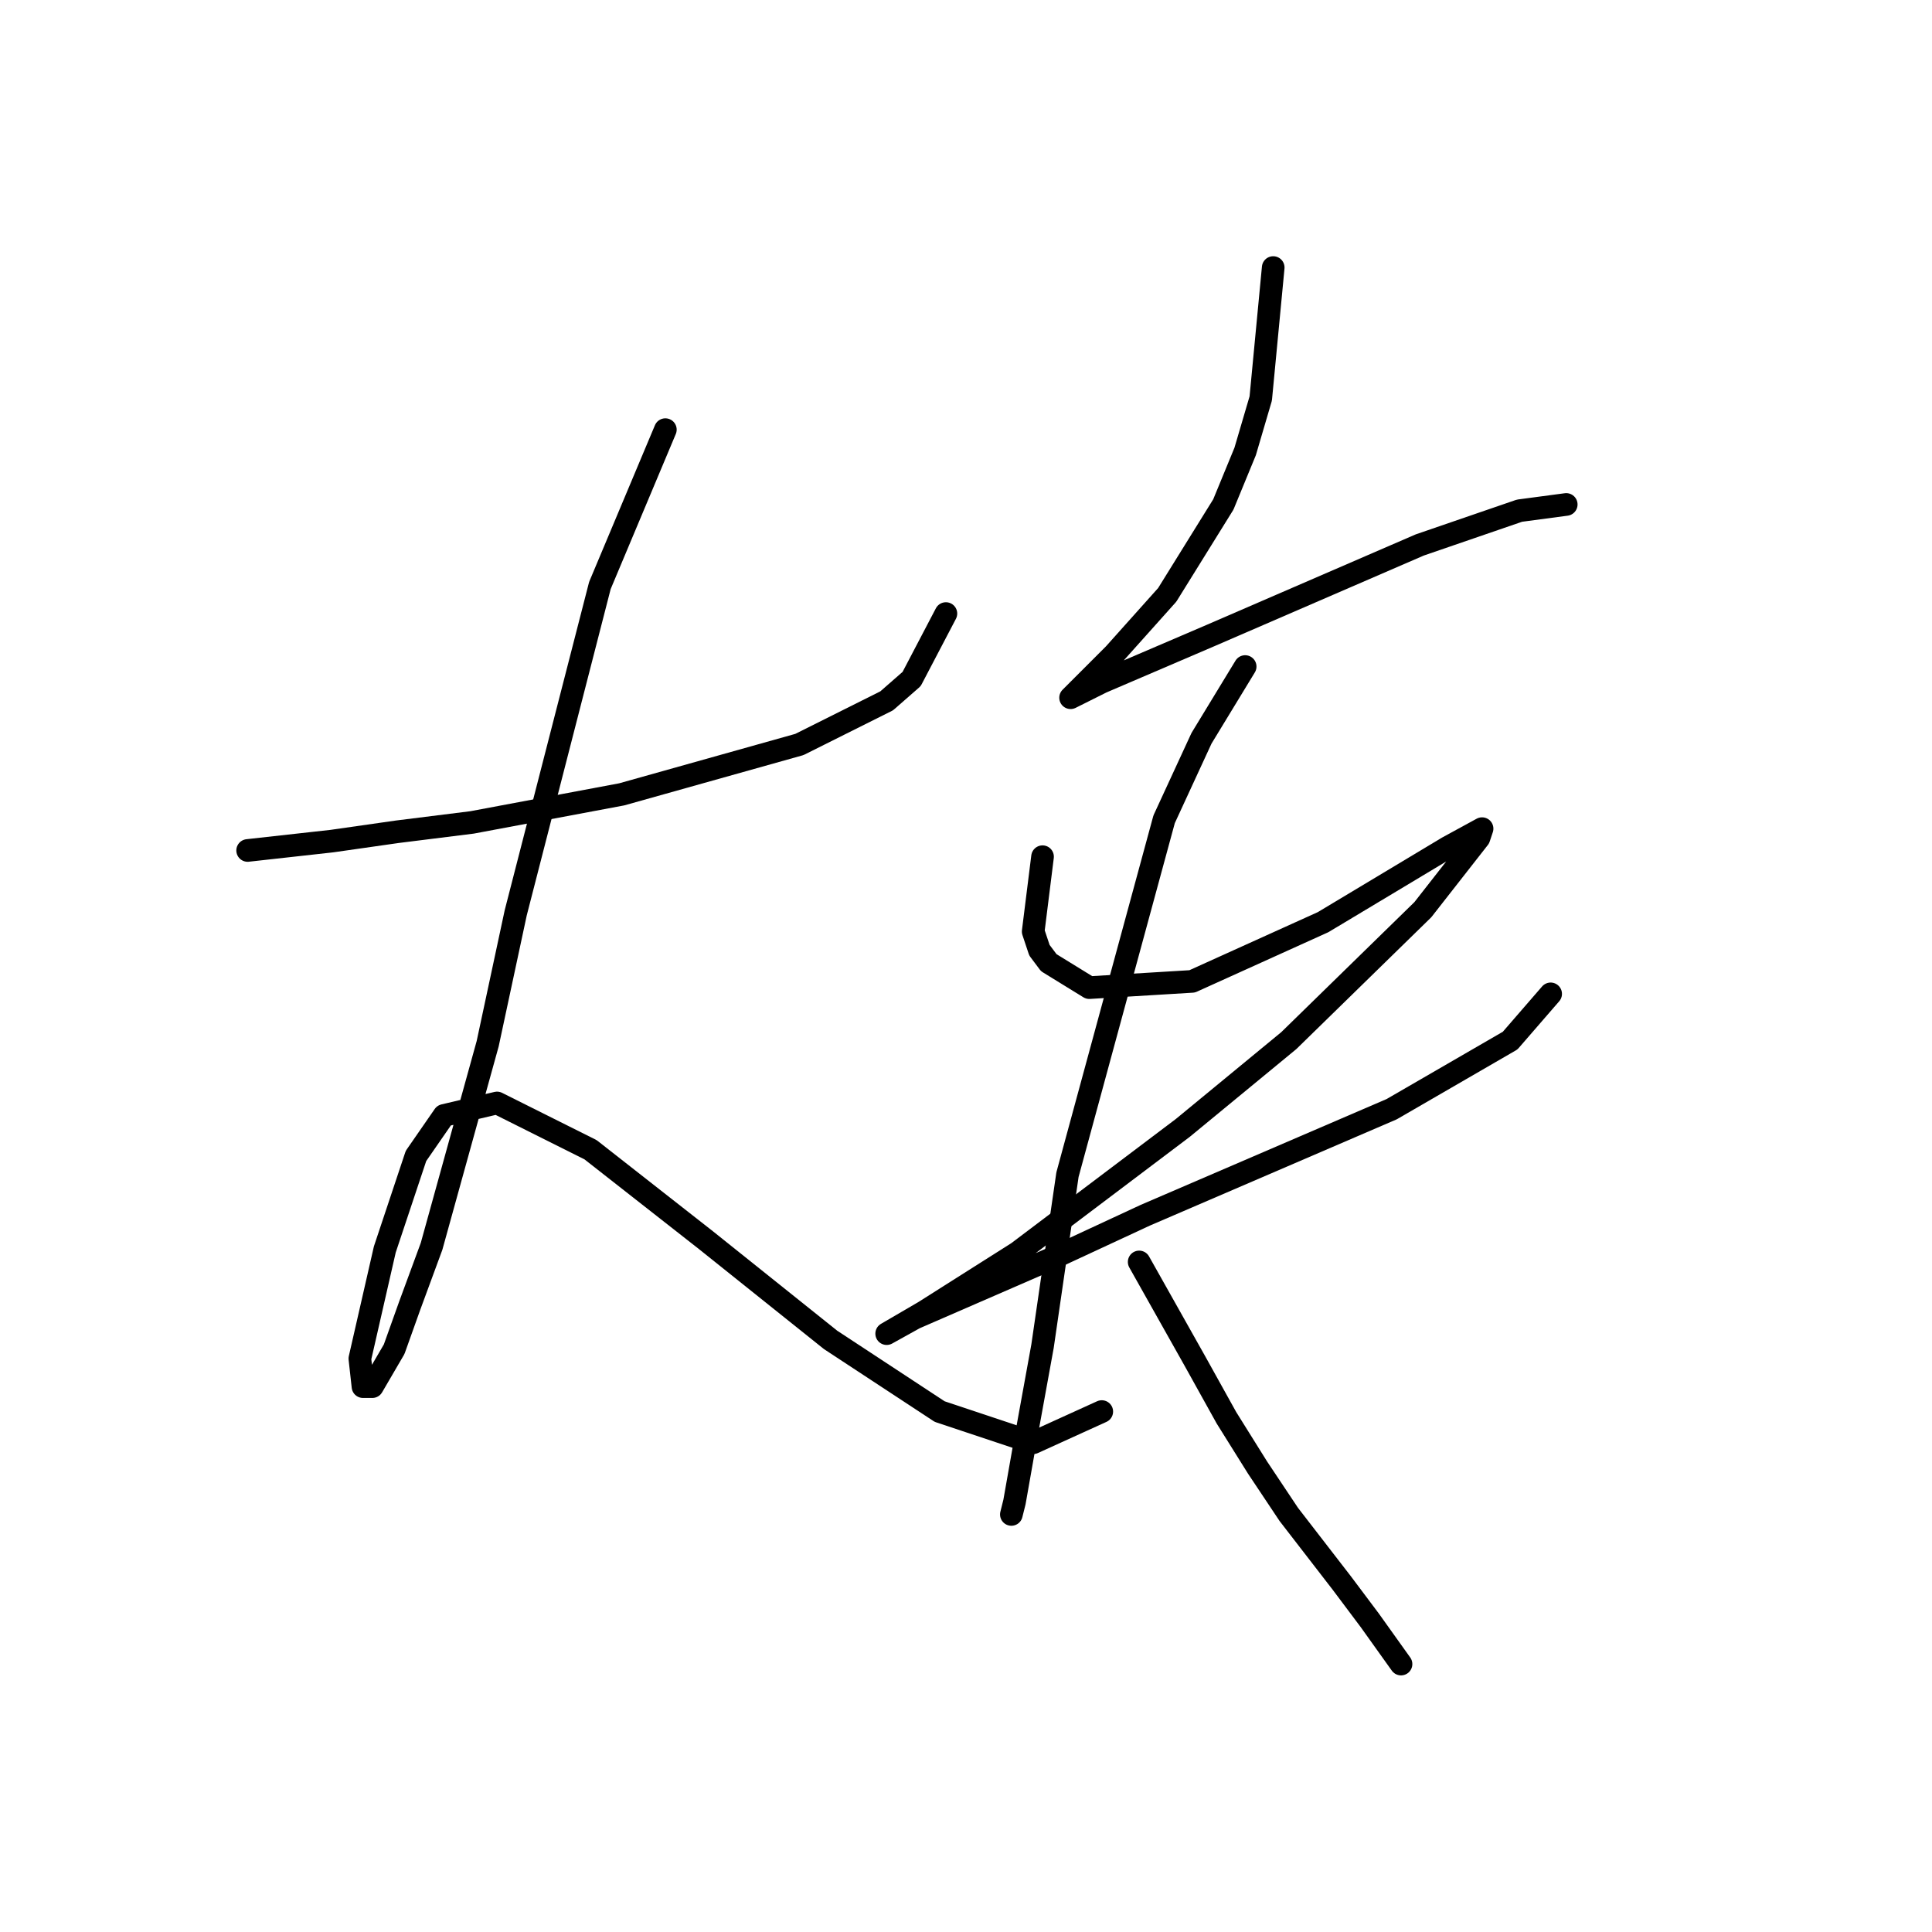 <?xml version="1.0" standalone="no"?>
    <svg width="256" height="256" xmlns="http://www.w3.org/2000/svg" version="1.1">
    <polyline stroke="black" stroke-width="3" stroke-linecap="round" fill="transparent" stroke-linejoin="round" points="32.814 112.691 43.966 111.452 52.64 110.213 62.553 108.974 82.38 105.256 105.924 98.648 117.489 92.865 120.794 89.974 125.337 81.3 125.337 81.3 " />
        <polyline stroke="black" stroke-width="3" stroke-linecap="round" fill="transparent" stroke-linejoin="round" points="88.163 56.93 79.489 77.582 68.336 120.952 64.619 138.3 57.184 165.149 54.292 172.997 52.227 178.779 49.336 183.736 48.097 183.736 47.684 180.019 50.988 165.562 55.119 153.17 58.836 147.801 65.858 146.148 78.249 152.344 93.532 164.323 110.054 177.54 124.511 187.04 136.903 191.171 145.99 187.04 145.99 187.04 " />
        <polyline stroke="black" stroke-width="3" stroke-linecap="round" fill="transparent" stroke-linejoin="round" points="168.707 35.451 167.055 52.799 164.99 59.821 162.099 66.843 154.664 78.821 147.642 86.669 143.511 90.8 142.272 92.039 141.859 92.452 145.99 90.387 160.446 84.191 188.121 72.212 201.338 67.669 207.534 66.843 207.534 66.843 " />
        <polyline stroke="black" stroke-width="3" stroke-linecap="round" fill="transparent" stroke-linejoin="round" points="138.142 113.517 136.903 123.431 137.729 125.909 138.968 127.561 144.337 130.866 157.968 130.039 175.316 122.191 187.708 114.757 191.838 112.278 196.382 109.8 195.969 111.039 188.534 120.539 170.773 137.887 156.729 149.453 134.837 165.975 122.446 173.823 117.489 176.714 121.207 174.649 140.207 166.388 151.772 161.018 184.403 146.974 200.099 137.887 205.469 131.692 205.469 131.692 " />
        <polyline stroke="black" stroke-width="3" stroke-linecap="round" fill="transparent" stroke-linejoin="round" points="164.99 88.321 159.207 97.822 154.251 108.561 141.446 155.649 138.142 178.366 135.663 191.997 134.424 199.019 134.011 200.671 134.011 200.671 " />
        <polyline stroke="black" stroke-width="3" stroke-linecap="round" fill="transparent" stroke-linejoin="round" points="150.946 167.214 158.381 180.432 162.512 187.866 166.642 194.475 170.773 200.671 177.794 209.758 181.512 214.715 185.642 220.497 185.642 220.497 " />
        </svg>